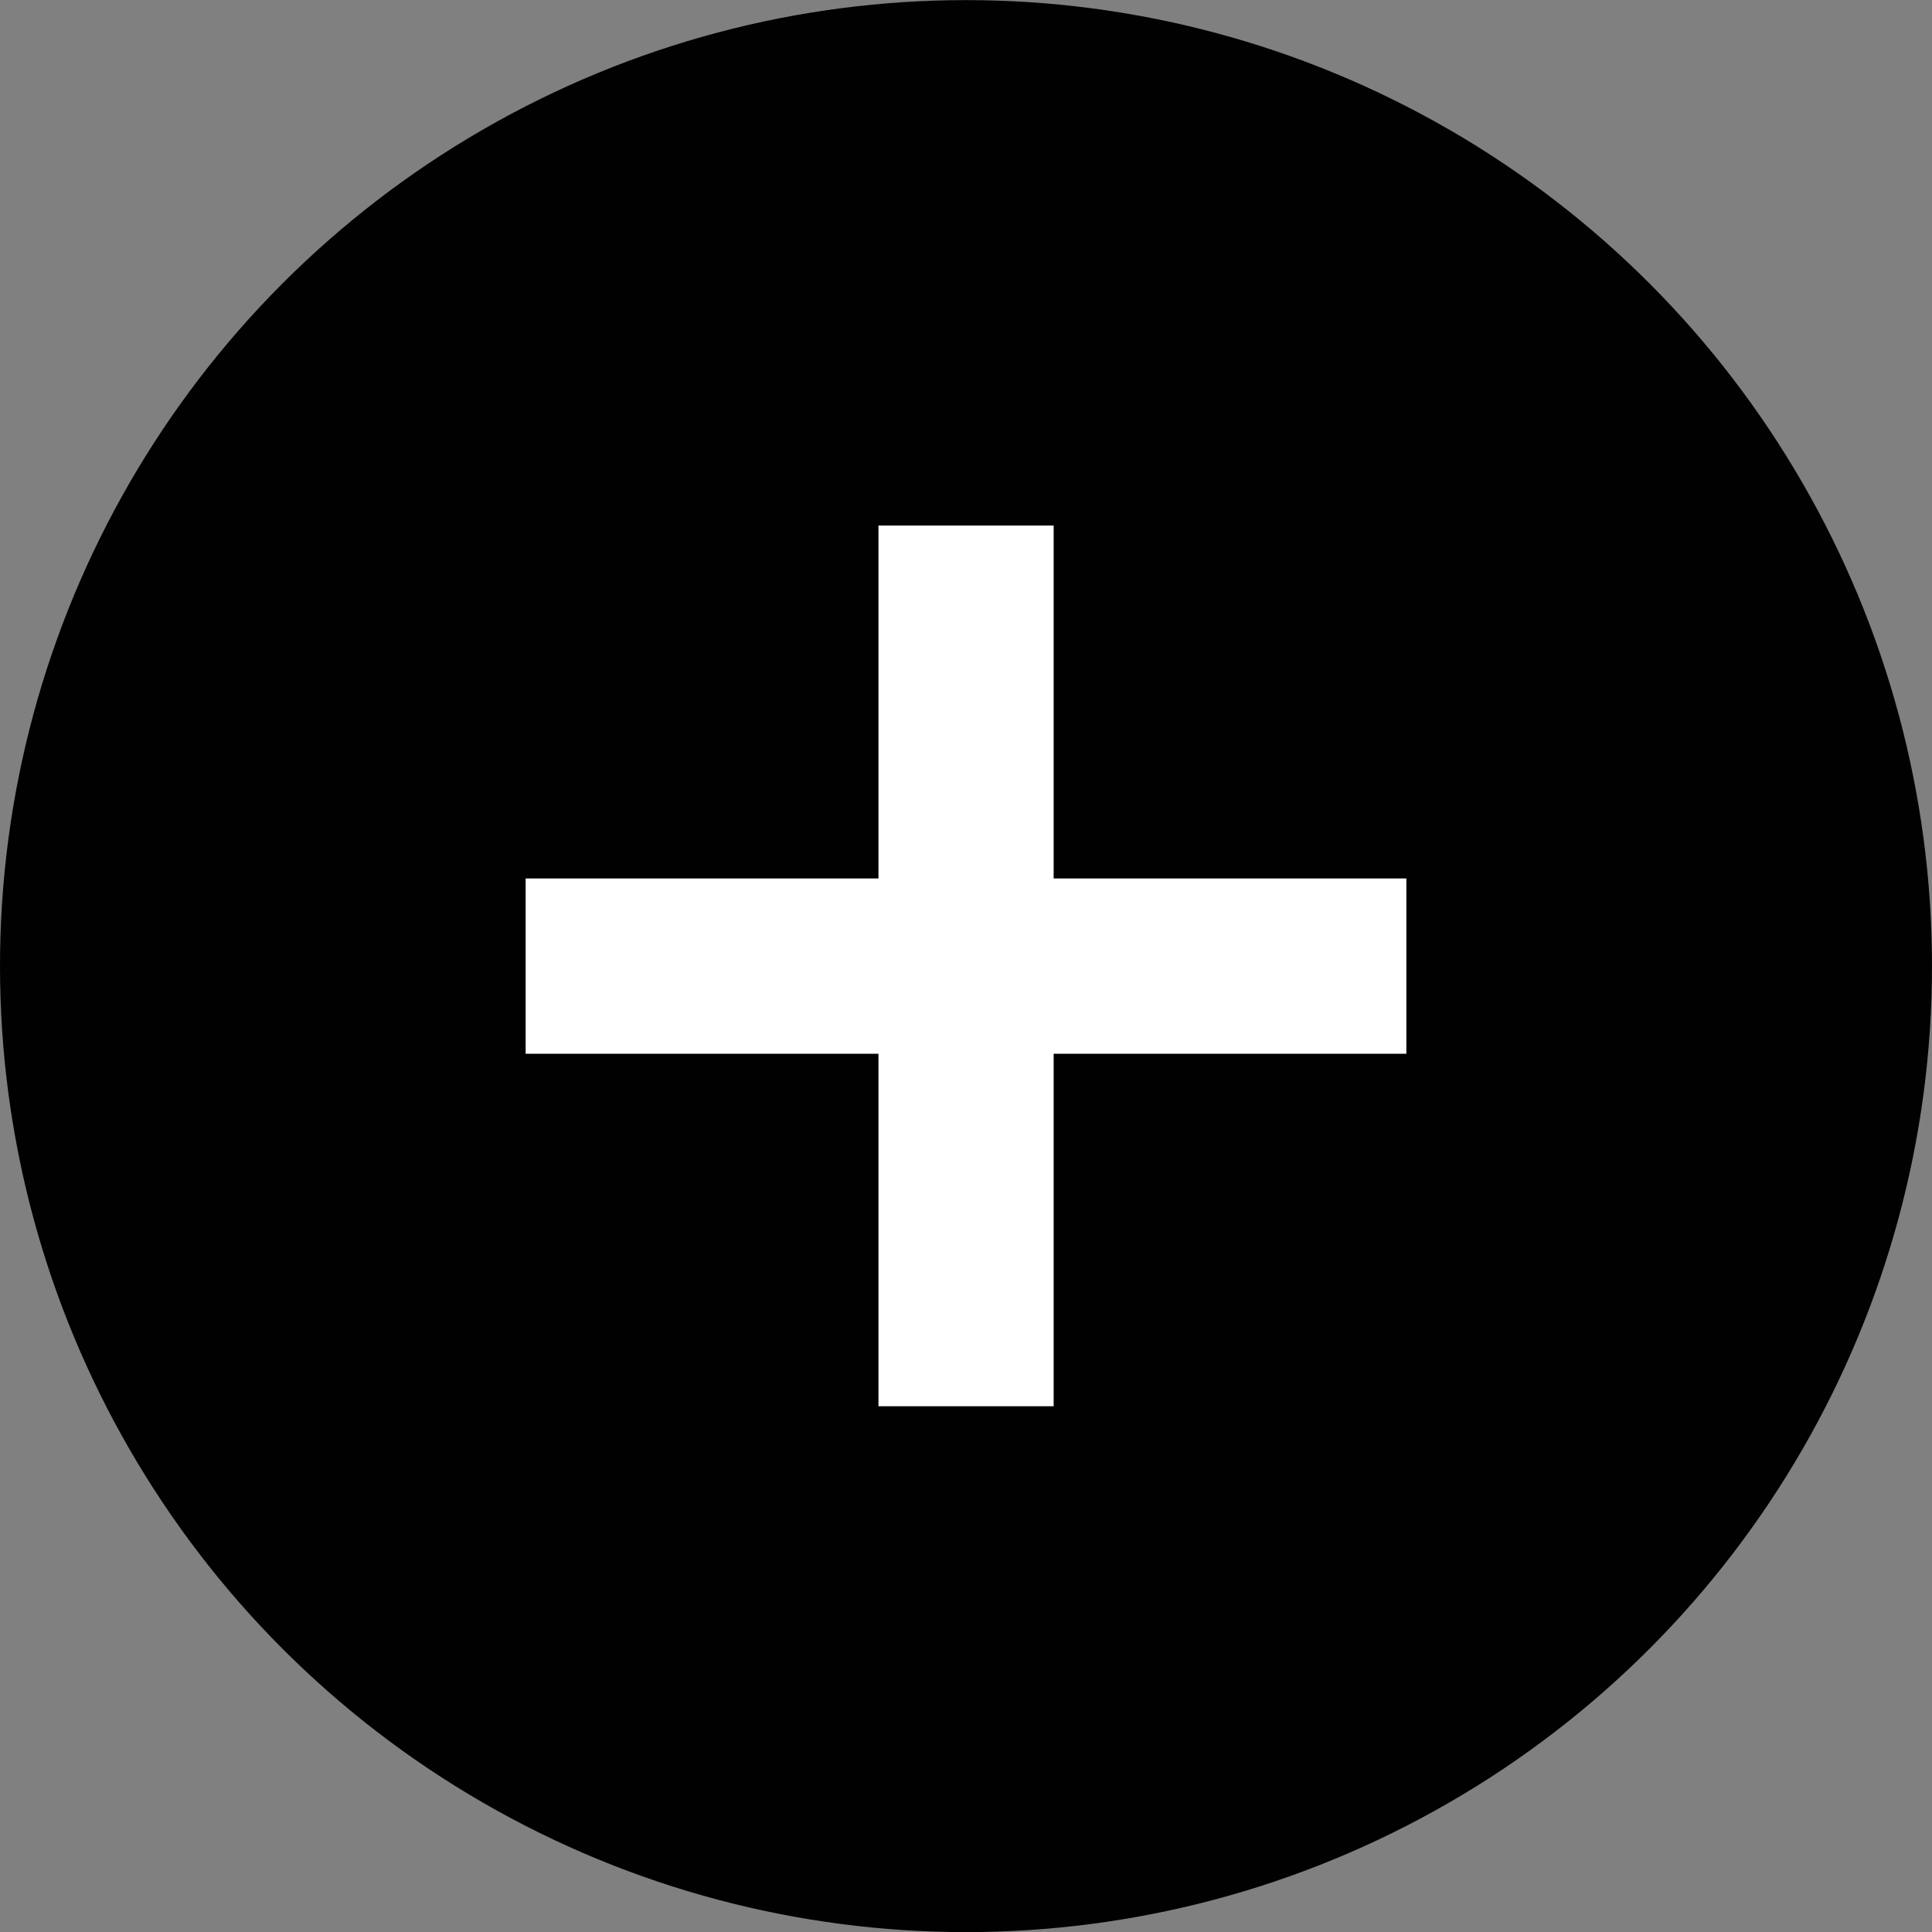 <?xml version="1.0" encoding="utf-8"?>
<!-- Generator: Adobe Illustrator 16.0.4, SVG Export Plug-In . SVG Version: 6.00 Build 0)  -->
<!DOCTYPE svg PUBLIC "-//W3C//DTD SVG 1.1//EN" "http://www.w3.org/Graphics/SVG/1.1/DTD/svg11.dtd">
<svg version="1.1" id="Layer_1" xmlns="http://www.w3.org/2000/svg" xmlns:xlink="http://www.w3.org/1999/xlink" x="0px" y="0px"
	 width="18.098px" height="18.099px" viewBox="0 0 18.098 18.099" enable-background="new 0 0 18.098 18.099" xml:space="preserve">
<rect x="0" y="0" width="18.098" height="18.099" fill="#808080" stroke="none"/>
<circle fill="#010101" cx="9.049" cy="9.05" r="9.049"/>
<g>
	<rect x="8.229" y="4.923" fill="#FFFFFF" width="1.641" height="8.25"/>
	<rect x="4.924" y="8.229" fill="#FFFFFF" width="8.25" height="1.642"/>
</g>
</svg>
